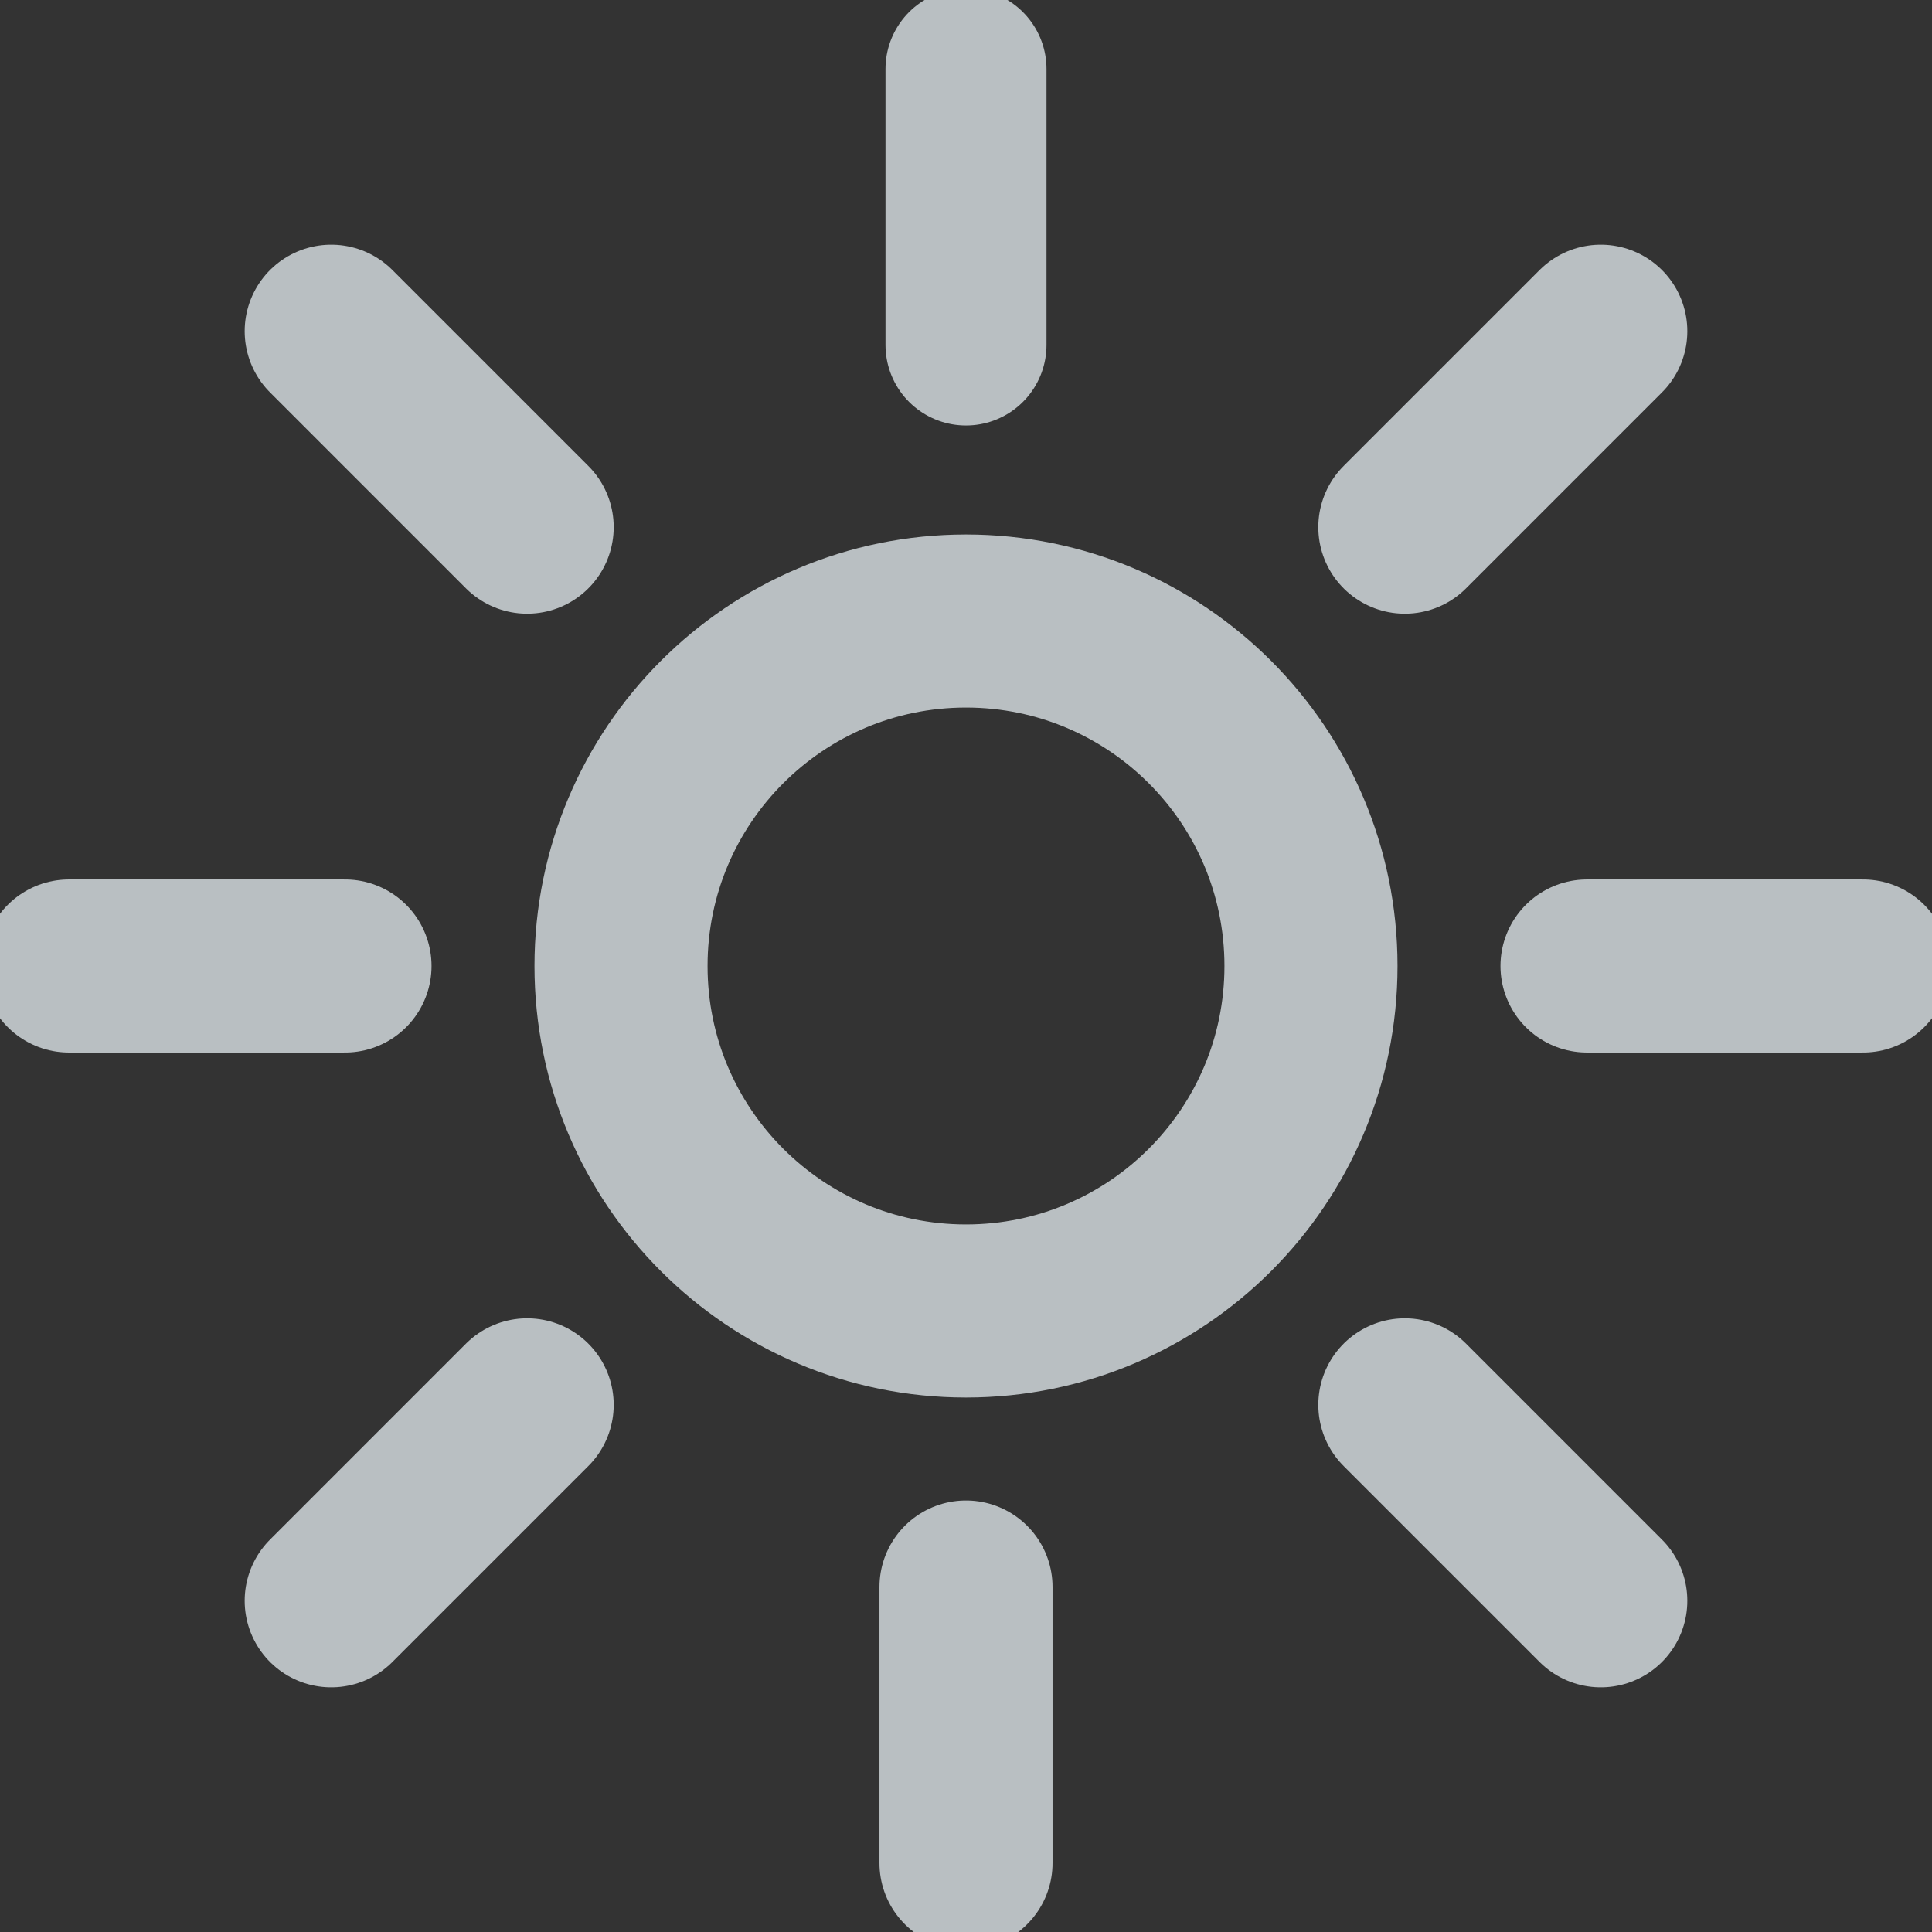 <svg width="48" height="48" viewBox="0 0 48 48" fill="none" xmlns="http://www.w3.org/2000/svg">
<rect x="0" y="0" width="48" height="48" fill="#333333" stroke="none"/>
<g clip-path="url(#clip0_13_28)">
<path d="M24 32.571C28.734 32.571 32.571 28.734 32.571 24C32.571 19.266 28.734 15.429 24 15.429C19.266 15.429 15.429 19.266 15.429 24C15.429 28.734 19.266 32.571 24 32.571Z" stroke="#F2FBFF" stroke-opacity="0.7"  stroke-width="4.3" stroke-linecap="round" stroke-linejoin="round"/>
<path d="M24 1.714V8.571" stroke="#F2FBFF" stroke-opacity="0.7" stroke-width="4" stroke-linecap="round" stroke-linejoin="round"/>
<path d="M8.229 8.229L13.097 13.097" stroke="#F2FBFF" stroke-opacity="0.7"  stroke-width="4.3" stroke-linecap="round" stroke-linejoin="round"/>
<path d="M1.714 24H8.571" stroke="#F2FBFF" stroke-opacity="0.7"  stroke-width="4.3" stroke-linecap="round" stroke-linejoin="round"/>
<path d="M8.229 39.771L13.097 34.903" stroke="#F2FBFF" stroke-opacity="0.7"  stroke-width="4.3" stroke-linecap="round" stroke-linejoin="round"/>
<path d="M24 46.286V39.429" stroke="#F2FBFF" stroke-opacity="0.7"  stroke-width="4.3" stroke-linecap="round" stroke-linejoin="round"/>
<path d="M39.771 39.771L34.903 34.903" stroke="#F2FBFF" stroke-opacity="0.7"  stroke-width="4.3" stroke-linecap="round" stroke-linejoin="round"/>
<path d="M46.286 24H39.429" stroke="#F2FBFF" stroke-opacity="0.7"  stroke-width="4.3" stroke-linecap="round" stroke-linejoin="round"/>
<path d="M39.771 8.229L34.903 13.097" stroke="#F2FBFF" stroke-opacity="0.7"  stroke-width="4.3" stroke-linecap="round" stroke-linejoin="round"/>
</g>
<defs>
<clipPath id="clip0_13_28">
<rect width="48" height="48" fill="white"/>
</clipPath>
</defs>
</svg>
